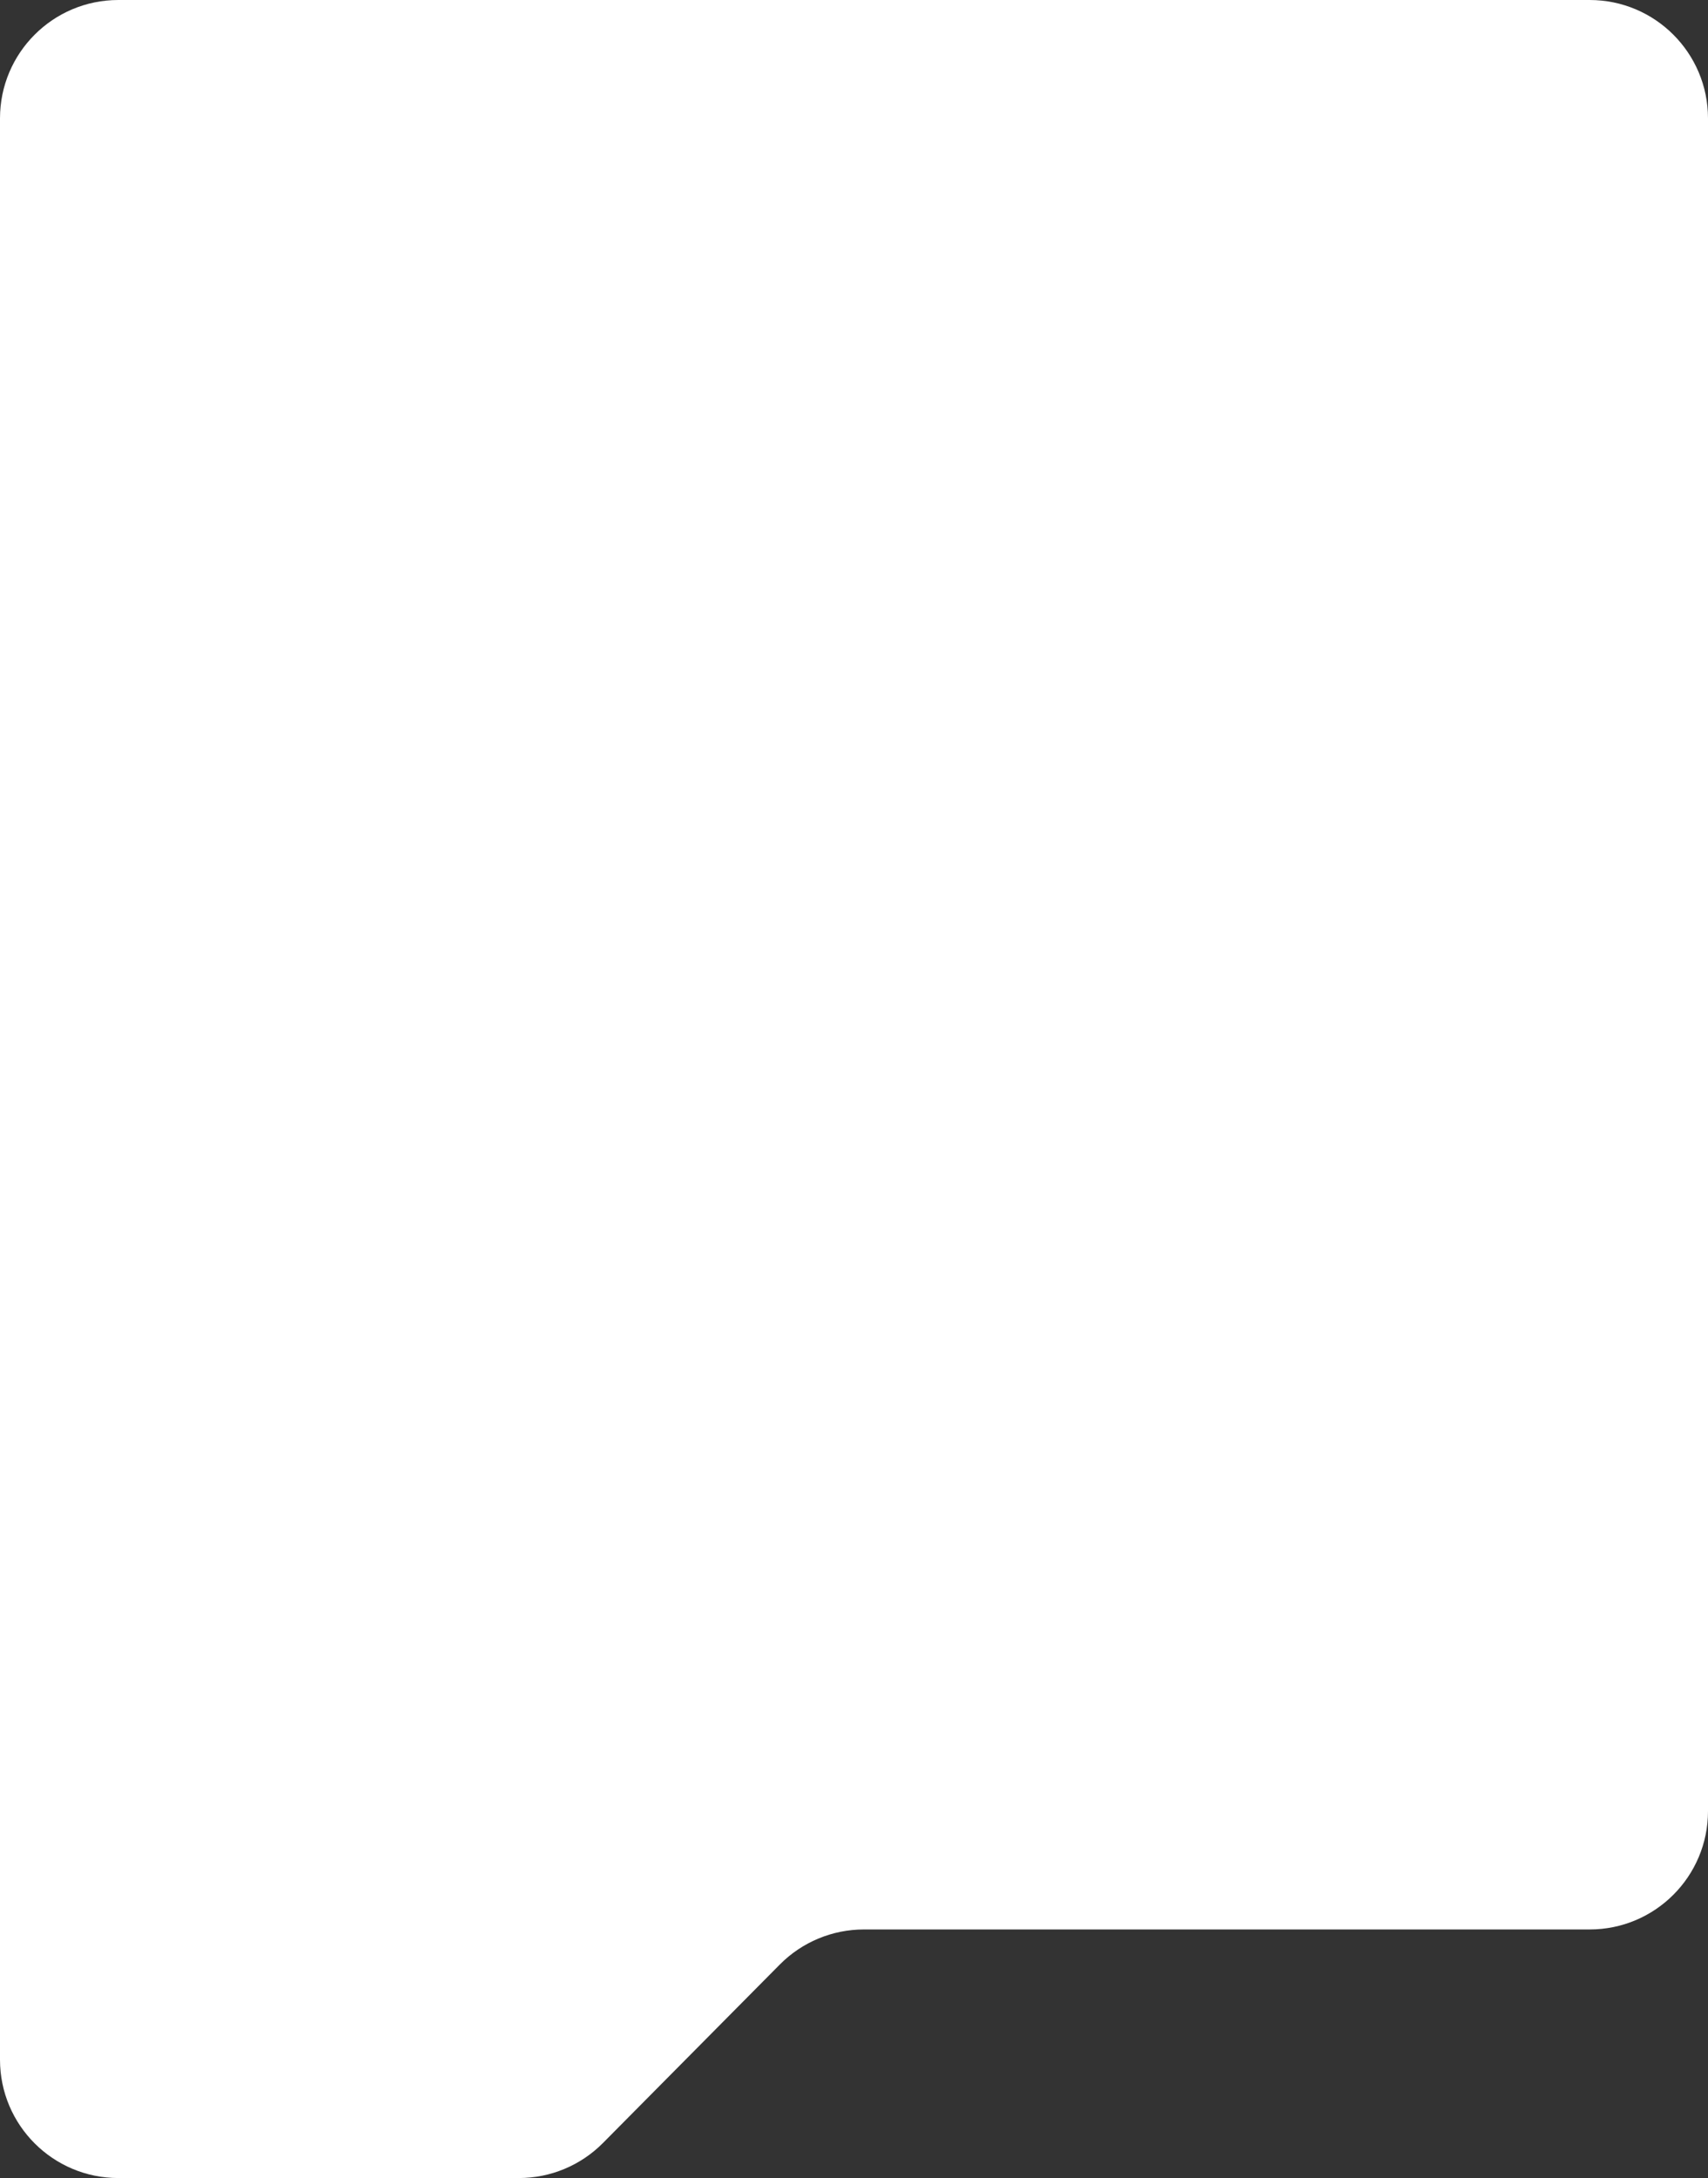 <svg width="433" height="552" viewBox="0 0 433 552" fill="none" xmlns="http://www.w3.org/2000/svg">
<rect x="0" y="0" width="433" height="552" fill="#333333" stroke="none"/>
<path d="M433 459V30C433 13.431 419.569 0 403 0H30C13.431 0 0 13.431 0 30V522C0 538.569 13.431 552 30 552H131.55C139.552 552 147.223 548.803 152.856 543.119L197.697 497.881C203.331 492.197 211.002 489 219.004 489H403C419.569 489 433 475.569 433 459Z" fill="white"/>
</svg>
